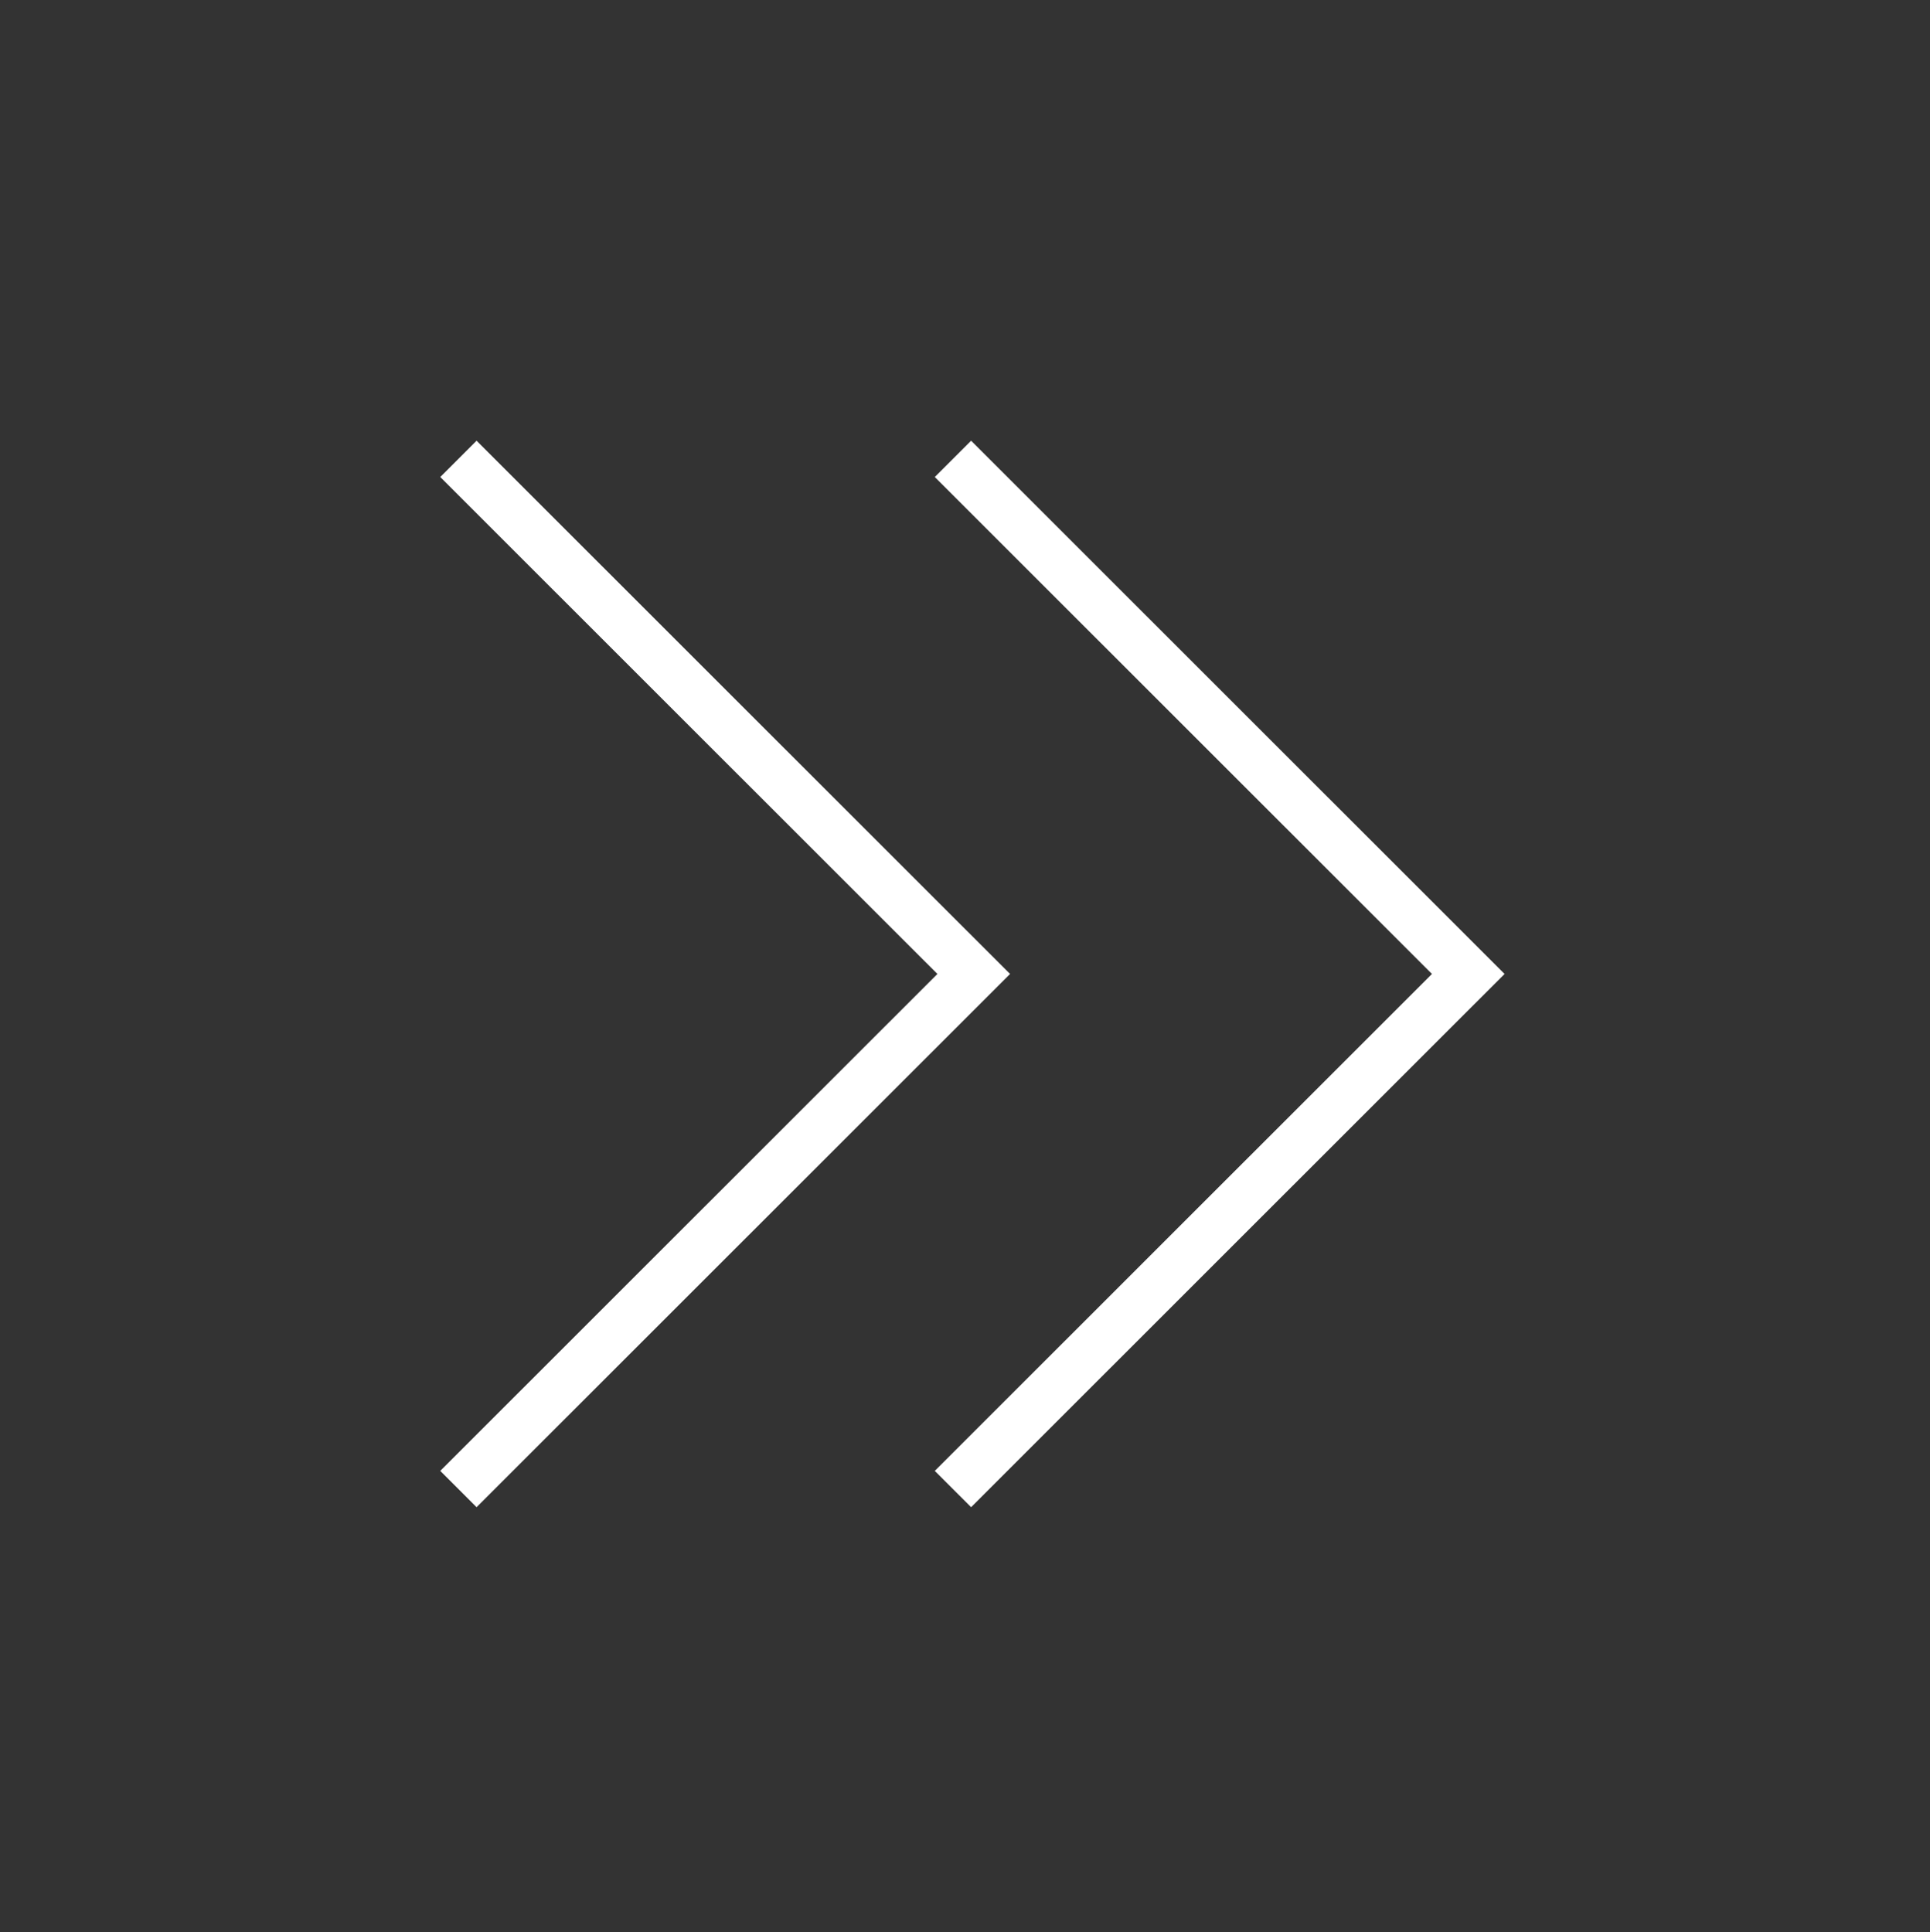 <?xml version="1.0" encoding="UTF-8" standalone="no"?>
<!-- Created with Inkscape (http://www.inkscape.org/) -->

<svg
   xmlns:dc="http://purl.org/dc/elements/1.1/"
   xmlns:cc="http://creativecommons.org/ns#"
   xmlns:rdf="http://www.w3.org/1999/02/22-rdf-syntax-ns#"
   xmlns:svg="http://www.w3.org/2000/svg"
   xmlns="http://www.w3.org/2000/svg"
   xmlns:sodipodi="http://sodipodi.sourceforge.net/DTD/sodipodi-0.dtd"
   xmlns:inkscape="http://www.inkscape.org/namespaces/inkscape"
   width="11.145"
   height="11.16"
   id="svg2"
   version="1.1"
   inkscape:version="0.48.4 r9939"
   sodipodi:docname="favicon.svg">
  <rect width="100%" height="100%" fill="#333333" stroke="none"/>
  <defs
     id="defs4" />
  <sodipodi:namedview
     id="base"
     pagecolor="#ffffff"
     bordercolor="#666666"
     borderopacity="1.0"
     inkscape:pageopacity="0.0"
     inkscape:pageshadow="2"
     inkscape:zoom="18.623722"
     inkscape:cx="-1.1371661"
     inkscape:cy="16.687971"
     inkscape:document-units="px"
     inkscape:current-layer="g3779"
     showgrid="false"
     inkscape:snap-nodes="false"
     inkscape:window-width="1863"
     inkscape:window-height="1056"
     inkscape:window-x="57"
     inkscape:window-y="24"
     inkscape:window-maximized="1"
     fit-margin-top="2.5"
     fit-margin-left="2.5"
     fit-margin-right="2.5"
     fit-margin-bottom="2.5"
     units="px">
    <inkscape:grid
       type="xygrid"
       id="grid2994"
       empspacing="5"
       visible="true"
       enabled="true"
       snapvisiblegridlinesonly="true"
       originx="-91.039px"
       originy="-686.7px" />
  </sodipodi:namedview>
  <g
     id="g3777"
     inkscape:groupmode="layer"
     inkscape:label="Layer 1"
     transform="translate(-91.039,-354.502)">
    <g
       transform="matrix(1.002,0,0,1.024,-12.556,-9.562)"
       id="g3779"
       style="font-size:40px;font-style:normal;font-weight:500;line-height:125%;letter-spacing:0px;word-spacing:0px;fill:#000000;fill-opacity:1;stroke:#000000;stroke-width:1;stroke-miterlimit:4;stroke-opacity:1;stroke-dasharray:none;font-family:Sans;-inkscape-font-specification:Megrim Medium">
      <g
         transform="scale(1.011,0.989)"
         style="font-size:39.502px;font-variant:normal;font-weight:bold;font-stretch:normal;line-height:125%;fill:#ffffff;stroke:none;font-family:Megrim;-inkscape-font-specification:Megrim Bold;fill-opacity:1"
         id="text3866">
        <path
           d="m 108.022,365.039 -3.042,3.042 -0.207,-0.207 2.834,-2.834 -2.834,-2.834 0.207,-0.207 3.042,3.042"
           style="font-size:9.875px;text-align:start;line-height:125%;letter-spacing:-1.521px;writing-mode:lr-tb;text-anchor:start;font-family:Megrim;-inkscape-font-specification:Megrim Bold;fill:#ffffff;fill-opacity:1"
           id="path3936" />
        <path
           d="m 110.841,365.039 -3.042,3.042 -0.207,-0.207 2.834,-2.834 -2.834,-2.834 0.207,-0.207 3.042,3.042"
           style="font-size:9.875px;text-align:start;line-height:125%;letter-spacing:-1.521px;writing-mode:lr-tb;text-anchor:start;font-family:Megrim;-inkscape-font-specification:Megrim Bold;fill:#ffffff;fill-opacity:1"
           id="path3938" />
      </g>
    </g>
  </g>
</svg>
